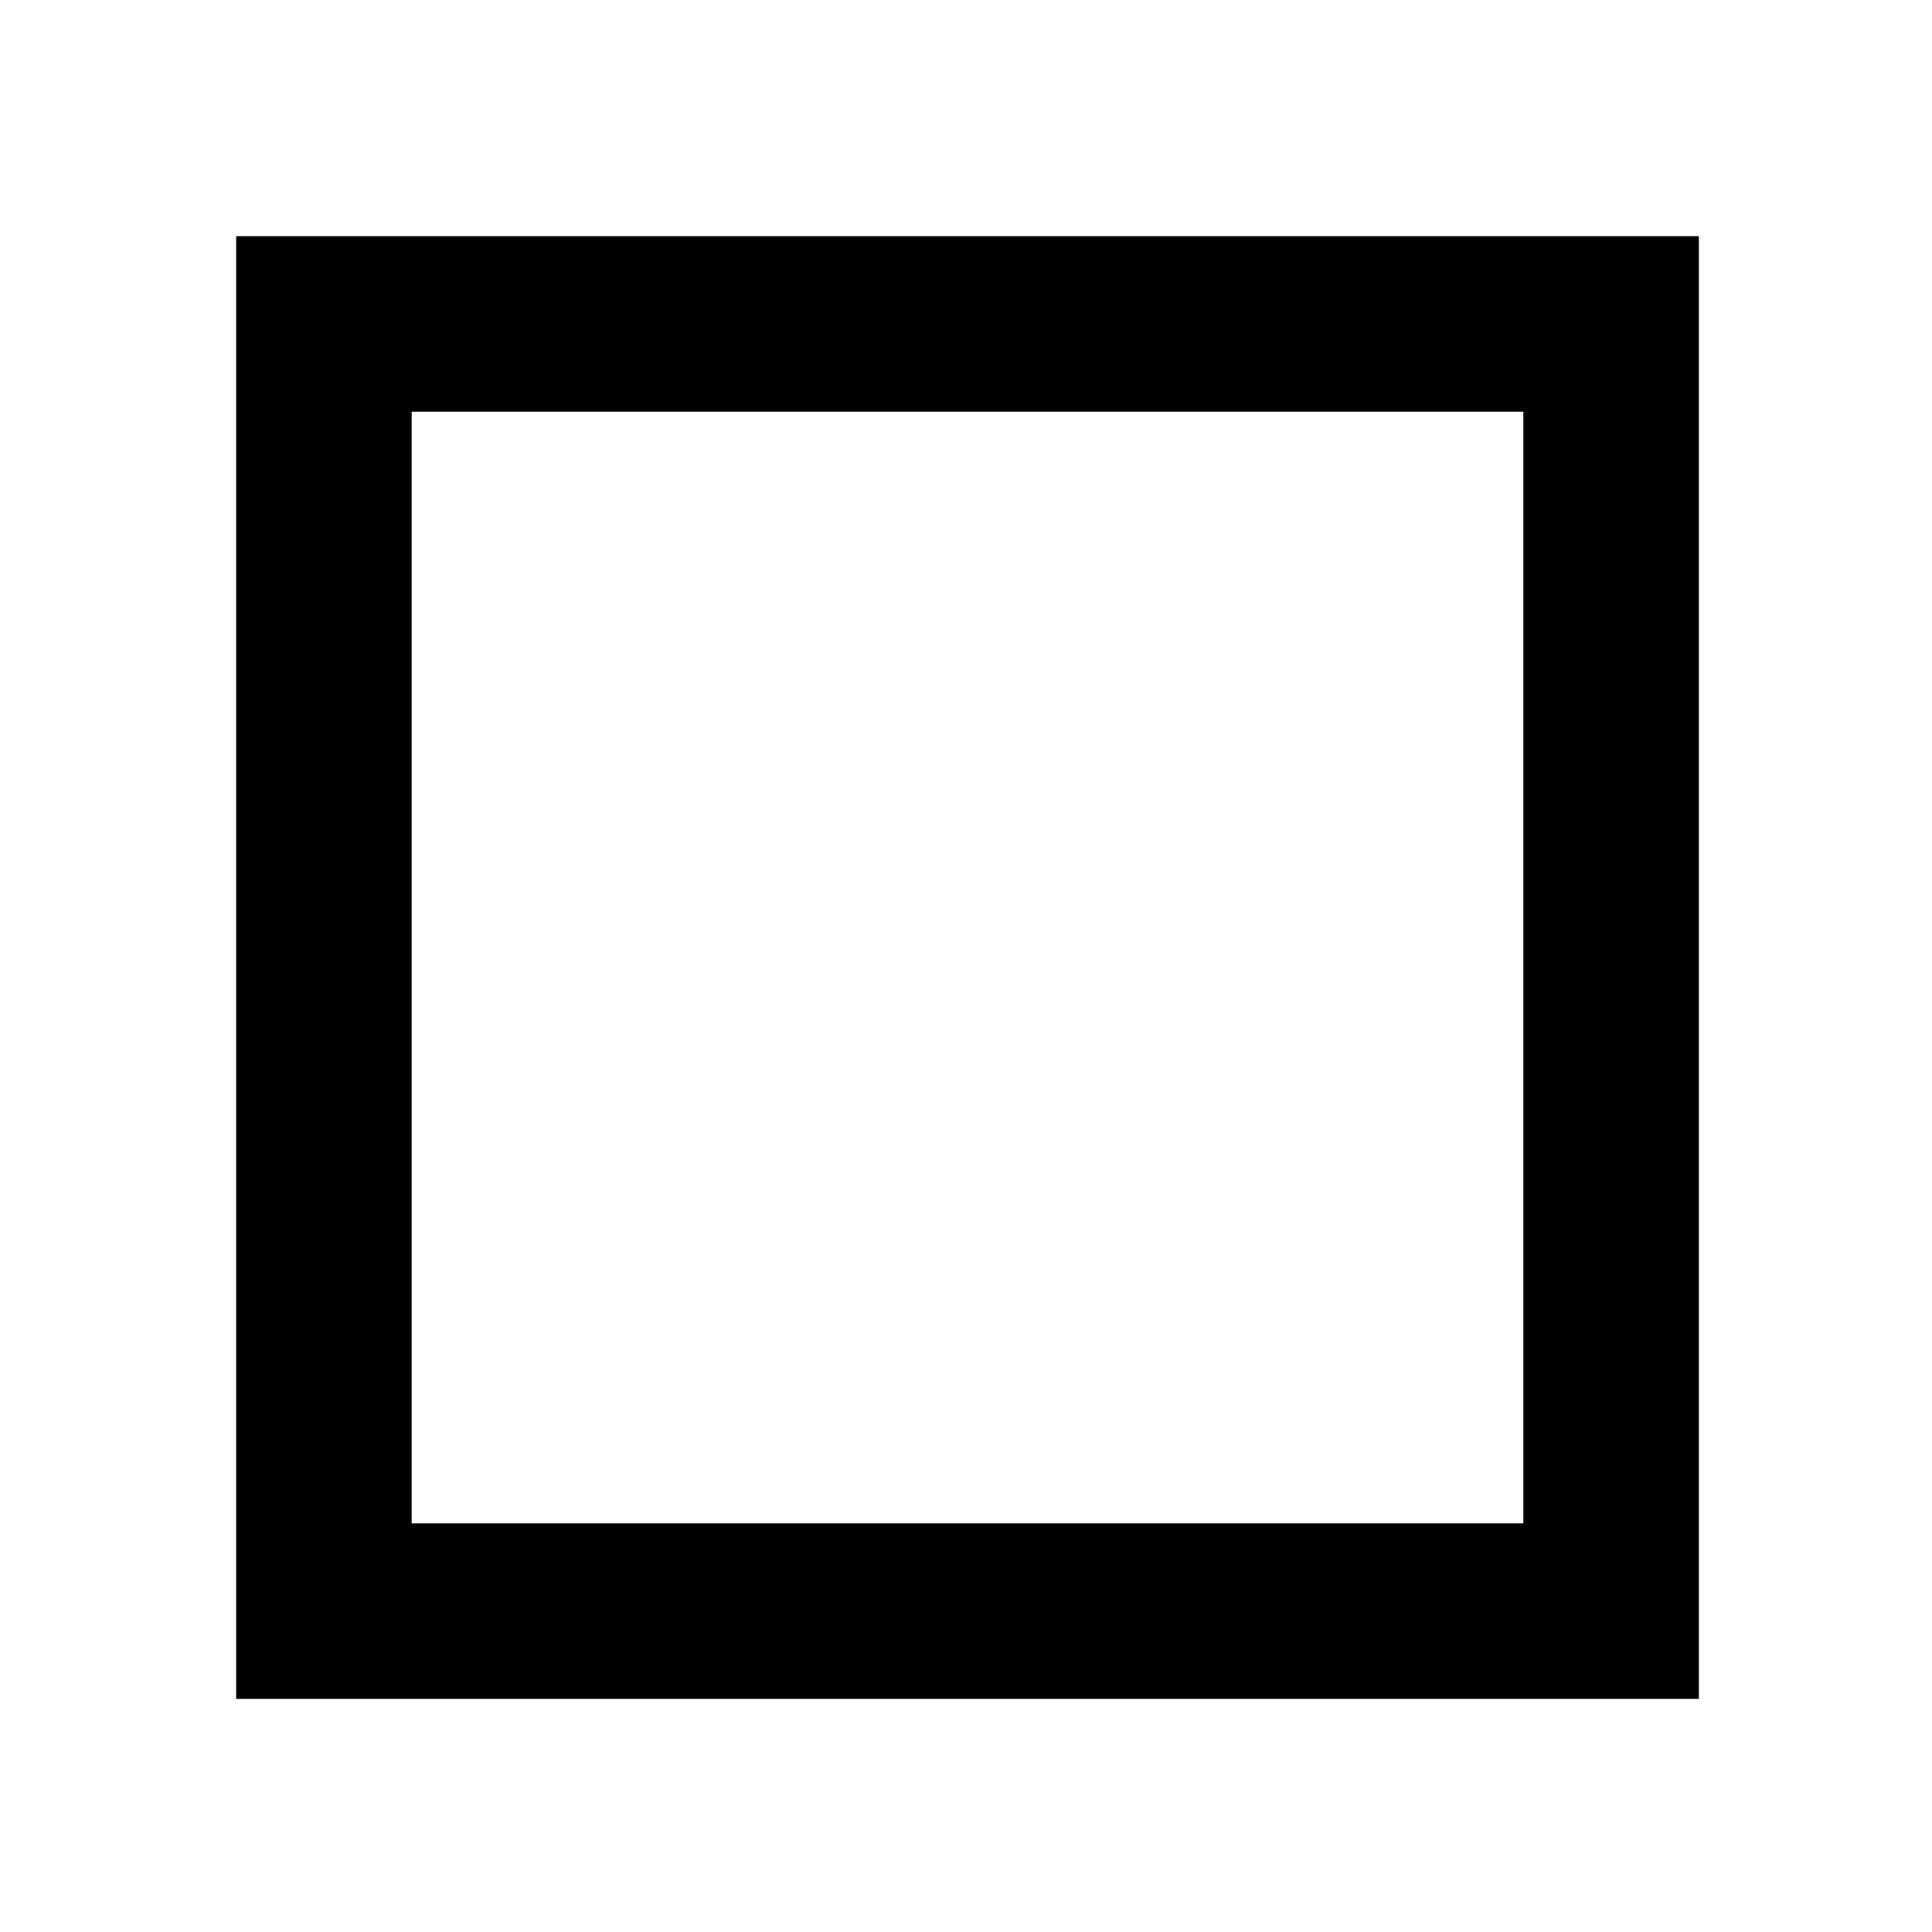 <svg xmlns="http://www.w3.org/2000/svg" height="1e3" width="1e3" version="1.1" viewBox="0 0 264.583 264.583">
 <g transform="translate(0 -32.417)">
  <path d="m122.05 122.05v755.9h755.9v-755.9h-755.9zm90.7 90.71h574.49v574.49h-574.49v-574.49z" transform="matrix(.265 0 0 .265 0 32.417)" fill="#000000"/>
 </g>
</svg>
